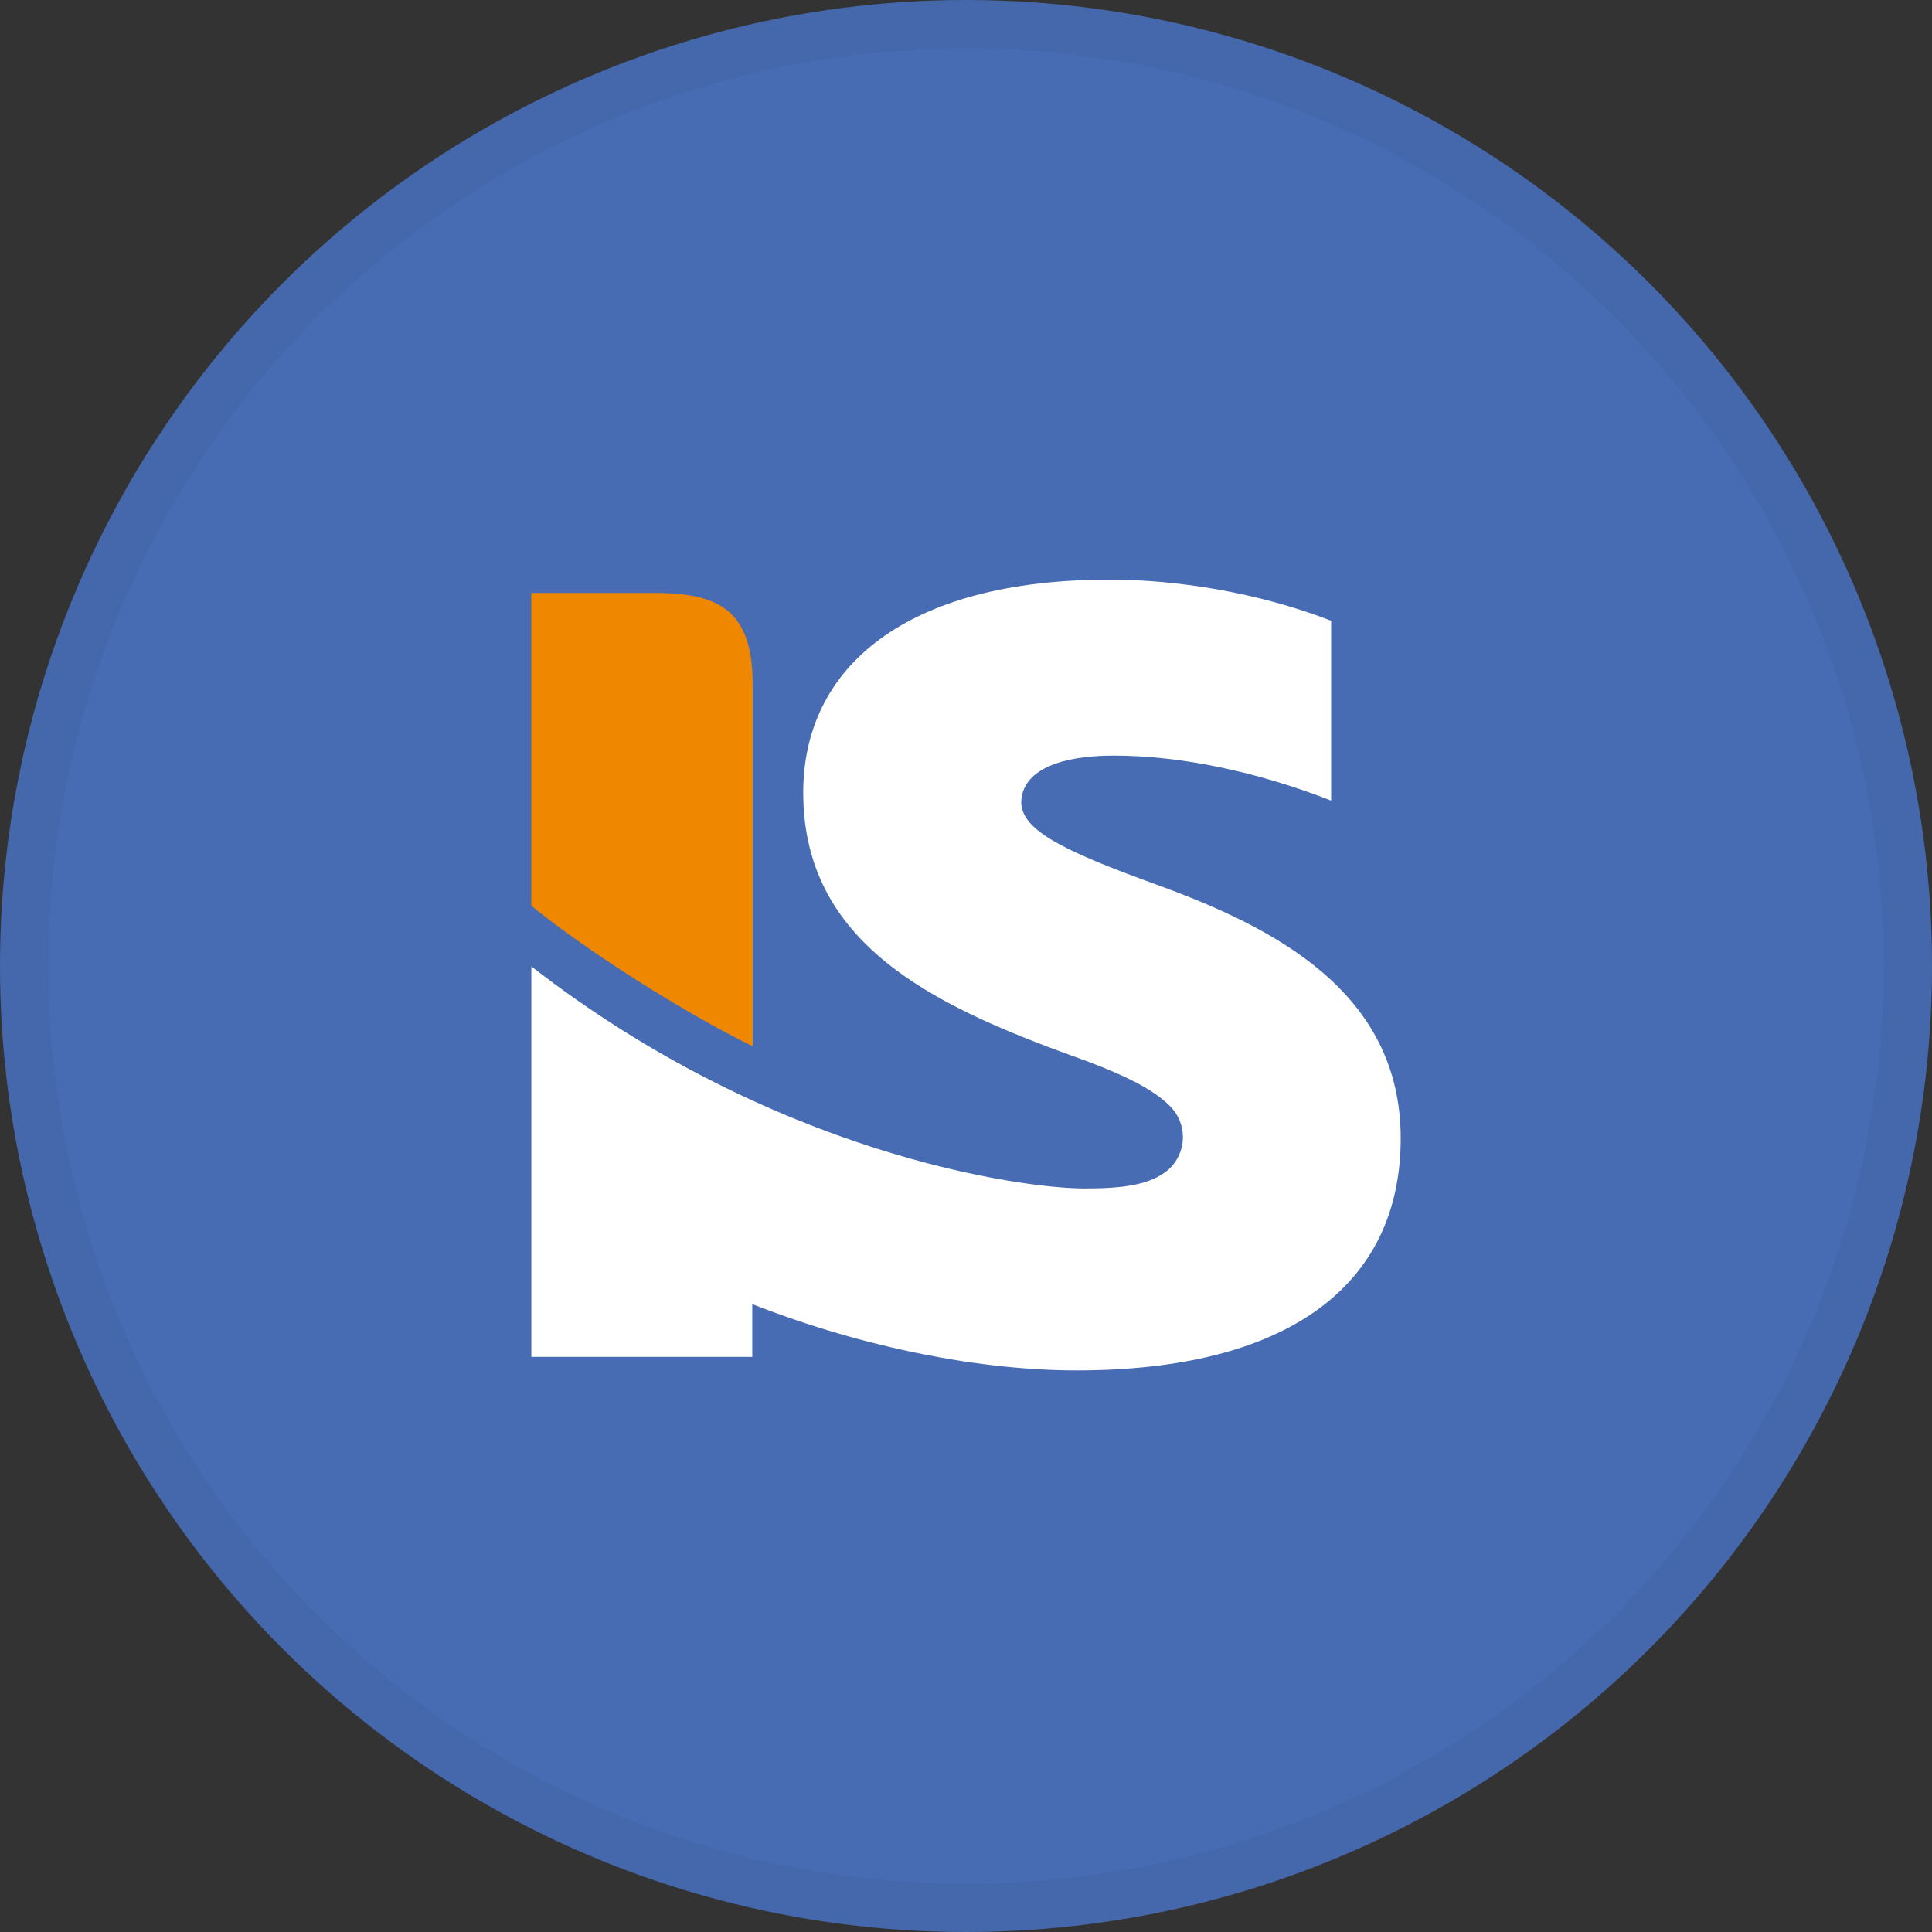 <svg width="40" height="40" viewBox="0 0 40 40" fill="none" xmlns="http://www.w3.org/2000/svg">
<rect x="0" y="0" width="40" height="40" fill="#333333" stroke="none"/>
<circle cx="20" cy="20" r="20" fill="#486CB3"/>
<path d="M15.583 14.176C15.583 12.668 14.927 12.276 13.555 12.276H11V18.753C12.159 19.696 14.165 20.967 15.583 21.662L15.583 14.176Z" fill="#F08700"/>
<path d="M11.001 28.093H15.575V27.001C17.93 27.922 20.341 28.373 22.287 28.373C26.628 28.373 29 26.636 29 23.568C29 20.527 26.363 19.196 23.949 18.317C21.95 17.592 21.065 17.155 21.149 16.524C21.23 15.927 21.977 15.644 23.055 15.644C24.458 15.644 26.024 15.977 27.56 16.575V12.852C26.03 12.258 24.345 12 22.976 12C18.749 12 16.63 13.818 16.63 16.409C16.63 19.519 19.284 20.808 22.245 21.876C23.053 22.168 23.82 22.49 24.22 22.898C24.306 22.981 24.374 23.081 24.42 23.192C24.467 23.302 24.491 23.421 24.491 23.541C24.491 23.671 24.463 23.799 24.409 23.918C24.355 24.036 24.277 24.141 24.179 24.227C23.802 24.535 23.252 24.606 22.454 24.606C21.138 24.606 16.006 23.901 11.001 20.008V28.093Z" fill="white"/>
<circle cx="20" cy="20" r="19.5" stroke="black" stroke-opacity="0.05"/>
</svg>
